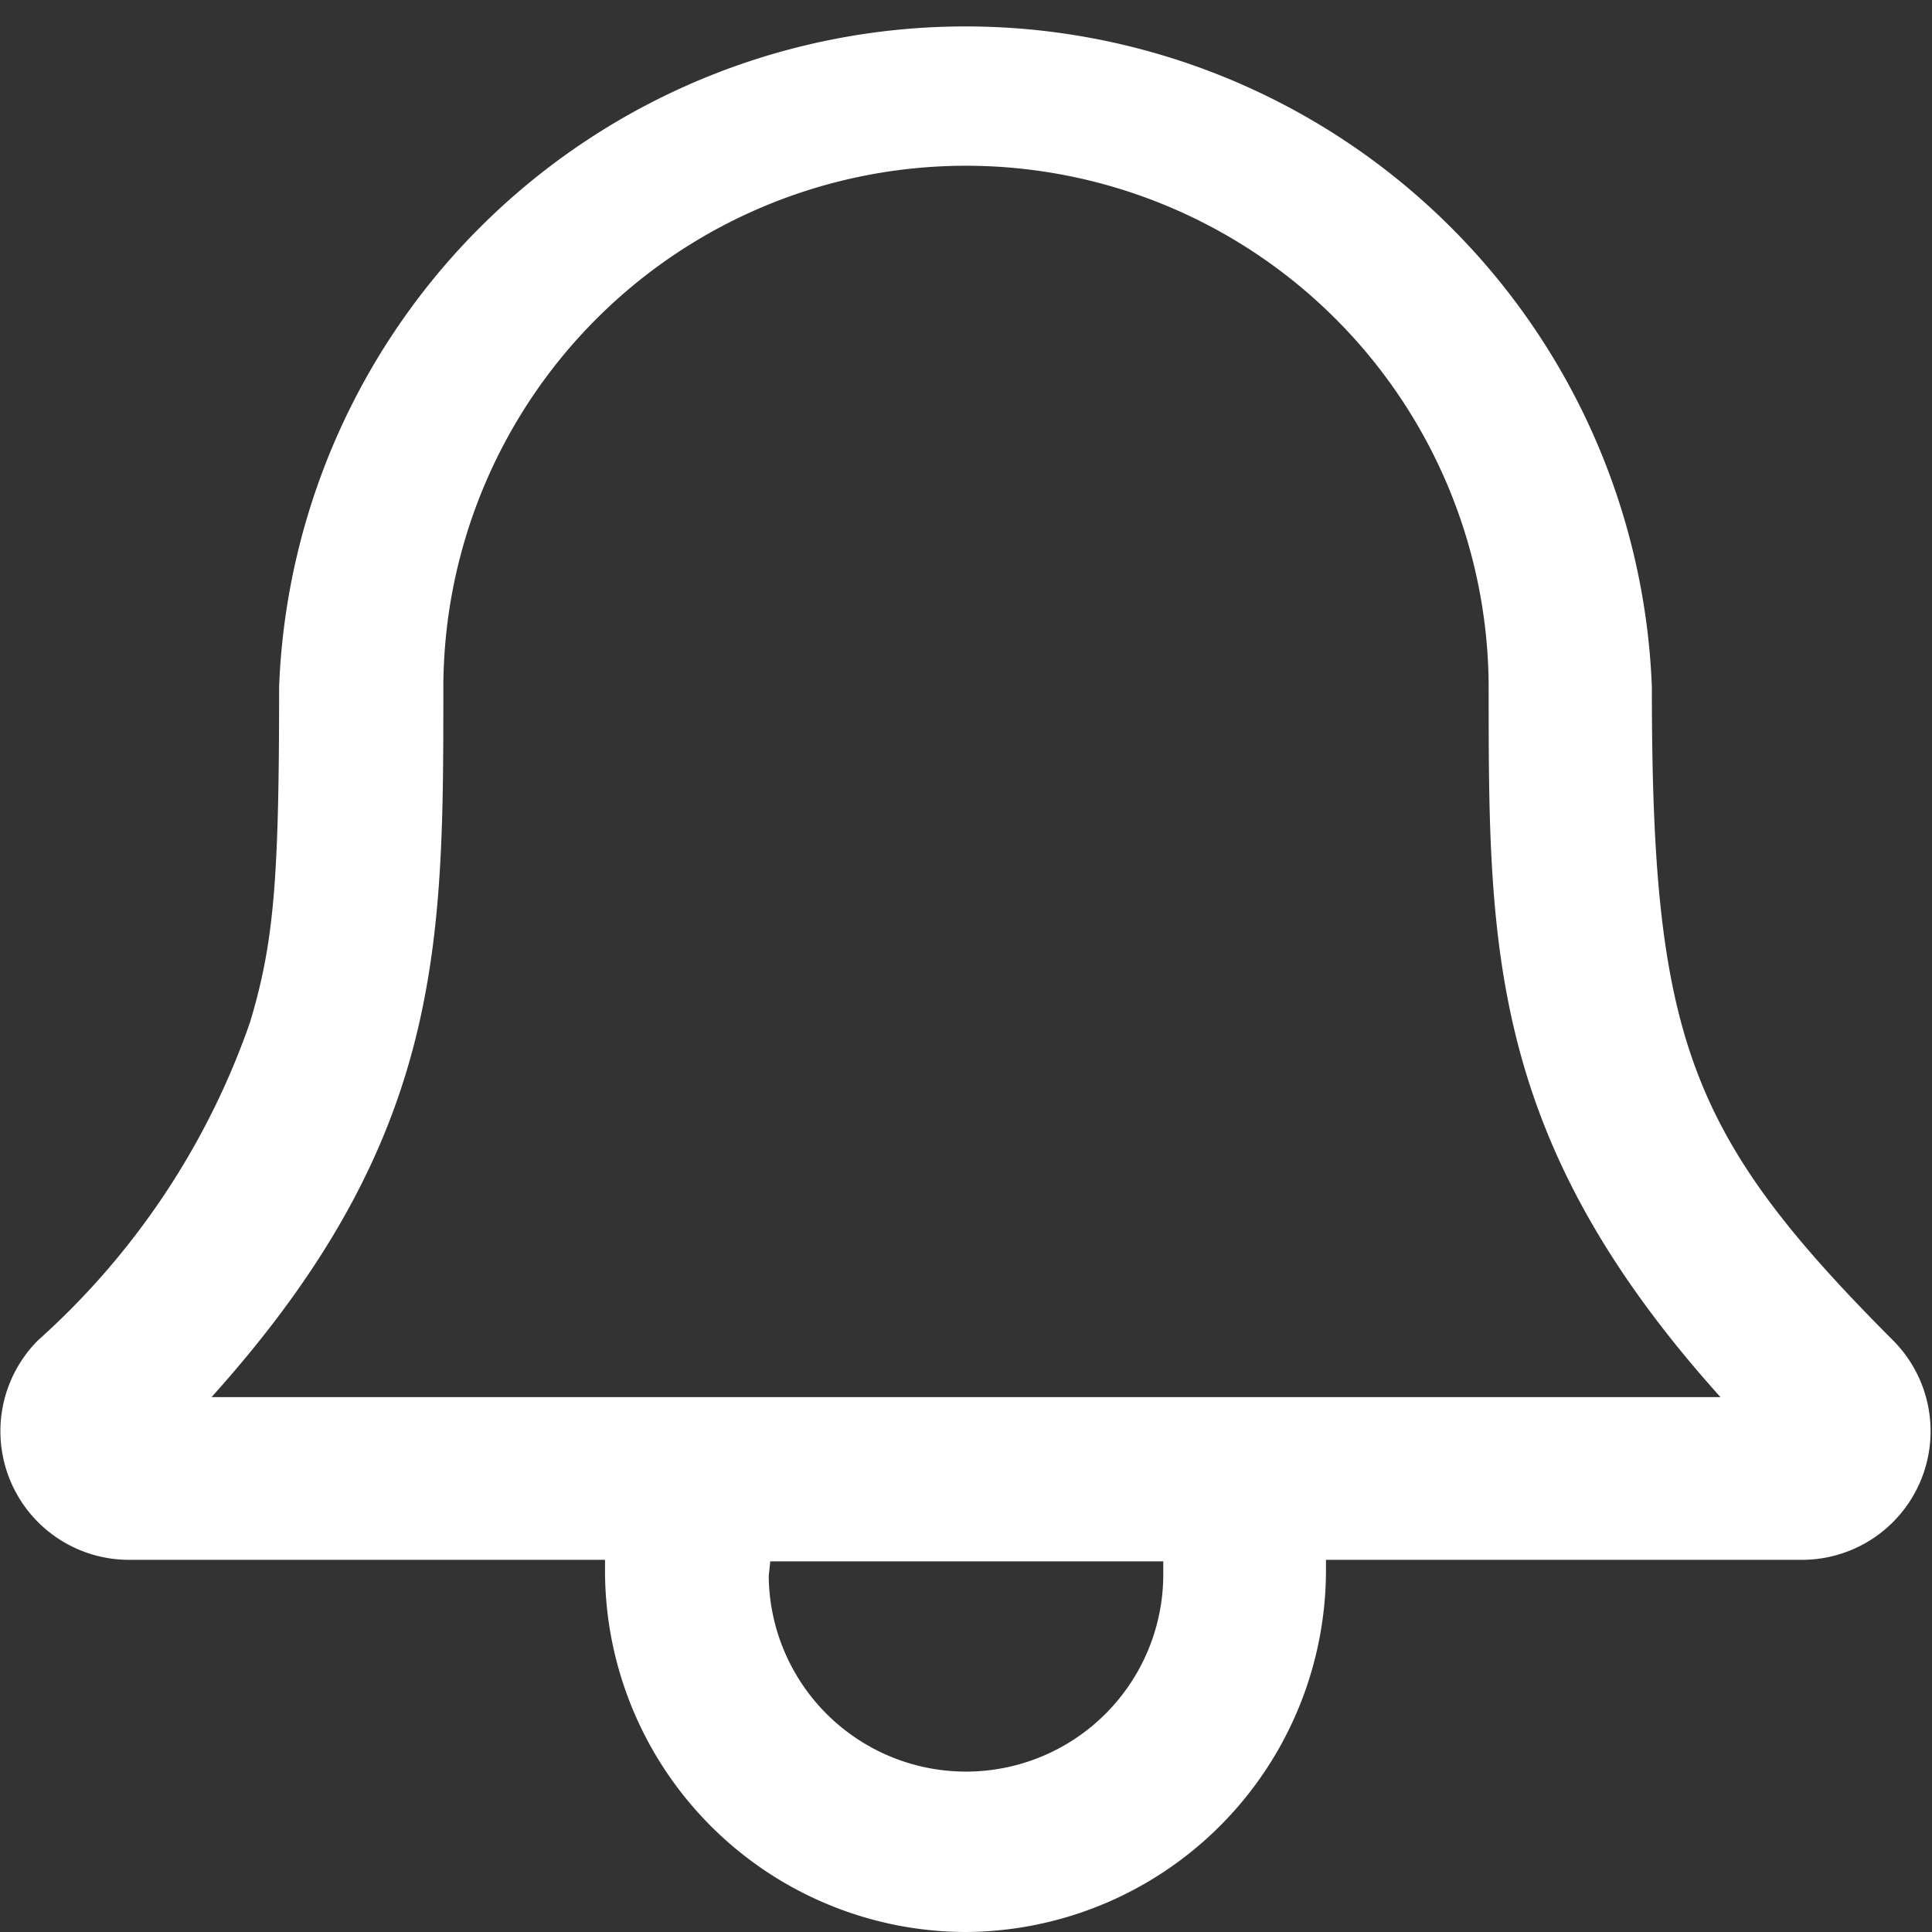 <svg id="Layer_3" data-name="Layer 3" xmlns="http://www.w3.org/2000/svg" viewBox="0 0 38 38"><rect x="0" y="0" width="38" height="38" fill="#333333" stroke="none"/><defs><style>.cls-1{fill:#fff;}</style></defs><title>Notification</title><path class="cls-1" d="M20,39a7.11,7.11,0,0,1-7.1-7.1l0-.22H3.53a2.53,2.53,0,0,1-1.78-4.32A15,15,0,0,0,5.92,21.1c.47-1.57.57-2.8.57-6.59a13.51,13.51,0,0,1,27,0c0,6.89.71,8.81,4.74,12.85a2.53,2.53,0,0,1-1.78,4.32H27.08l0,.15A7.12,7.12,0,0,1,20,39Zm-3.88-7a3.88,3.88,0,0,0,7.76-.07l0-.22H16.15Zm18.72-3.52c-4.56-5.07-4.56-8.85-4.56-13.94a10.28,10.28,0,0,0-20.56,0c0,5.09,0,8.87-4.56,13.94Z" transform="translate(-1 -1)"/><path class="cls-1" d="M37.37,27.69c-4.21-4.22-4.84-6.33-4.84-13.06a12.53,12.53,0,0,0-25.06,0c0,3.63-.09,5-.59,6.65a15.52,15.52,0,0,1-4.25,6.41,1.79,1.79,0,0,0,1.26,3h9.94l-.09.9a6.26,6.26,0,0,0,12.52,0l-.09-.9h9.94A1.79,1.79,0,0,0,37.37,27.69ZM20,36.11a4.47,4.47,0,0,1-4.47-4.47l.09-.9h8.76l.1.9A4.48,4.48,0,0,1,20,36.11ZM3.89,29C9.26,23.58,9.26,20,9.26,14.63a10.74,10.74,0,0,1,21.48,0c0,5.37,0,8.95,5.37,14.32Z" transform="translate(-1 -1)"/></svg>